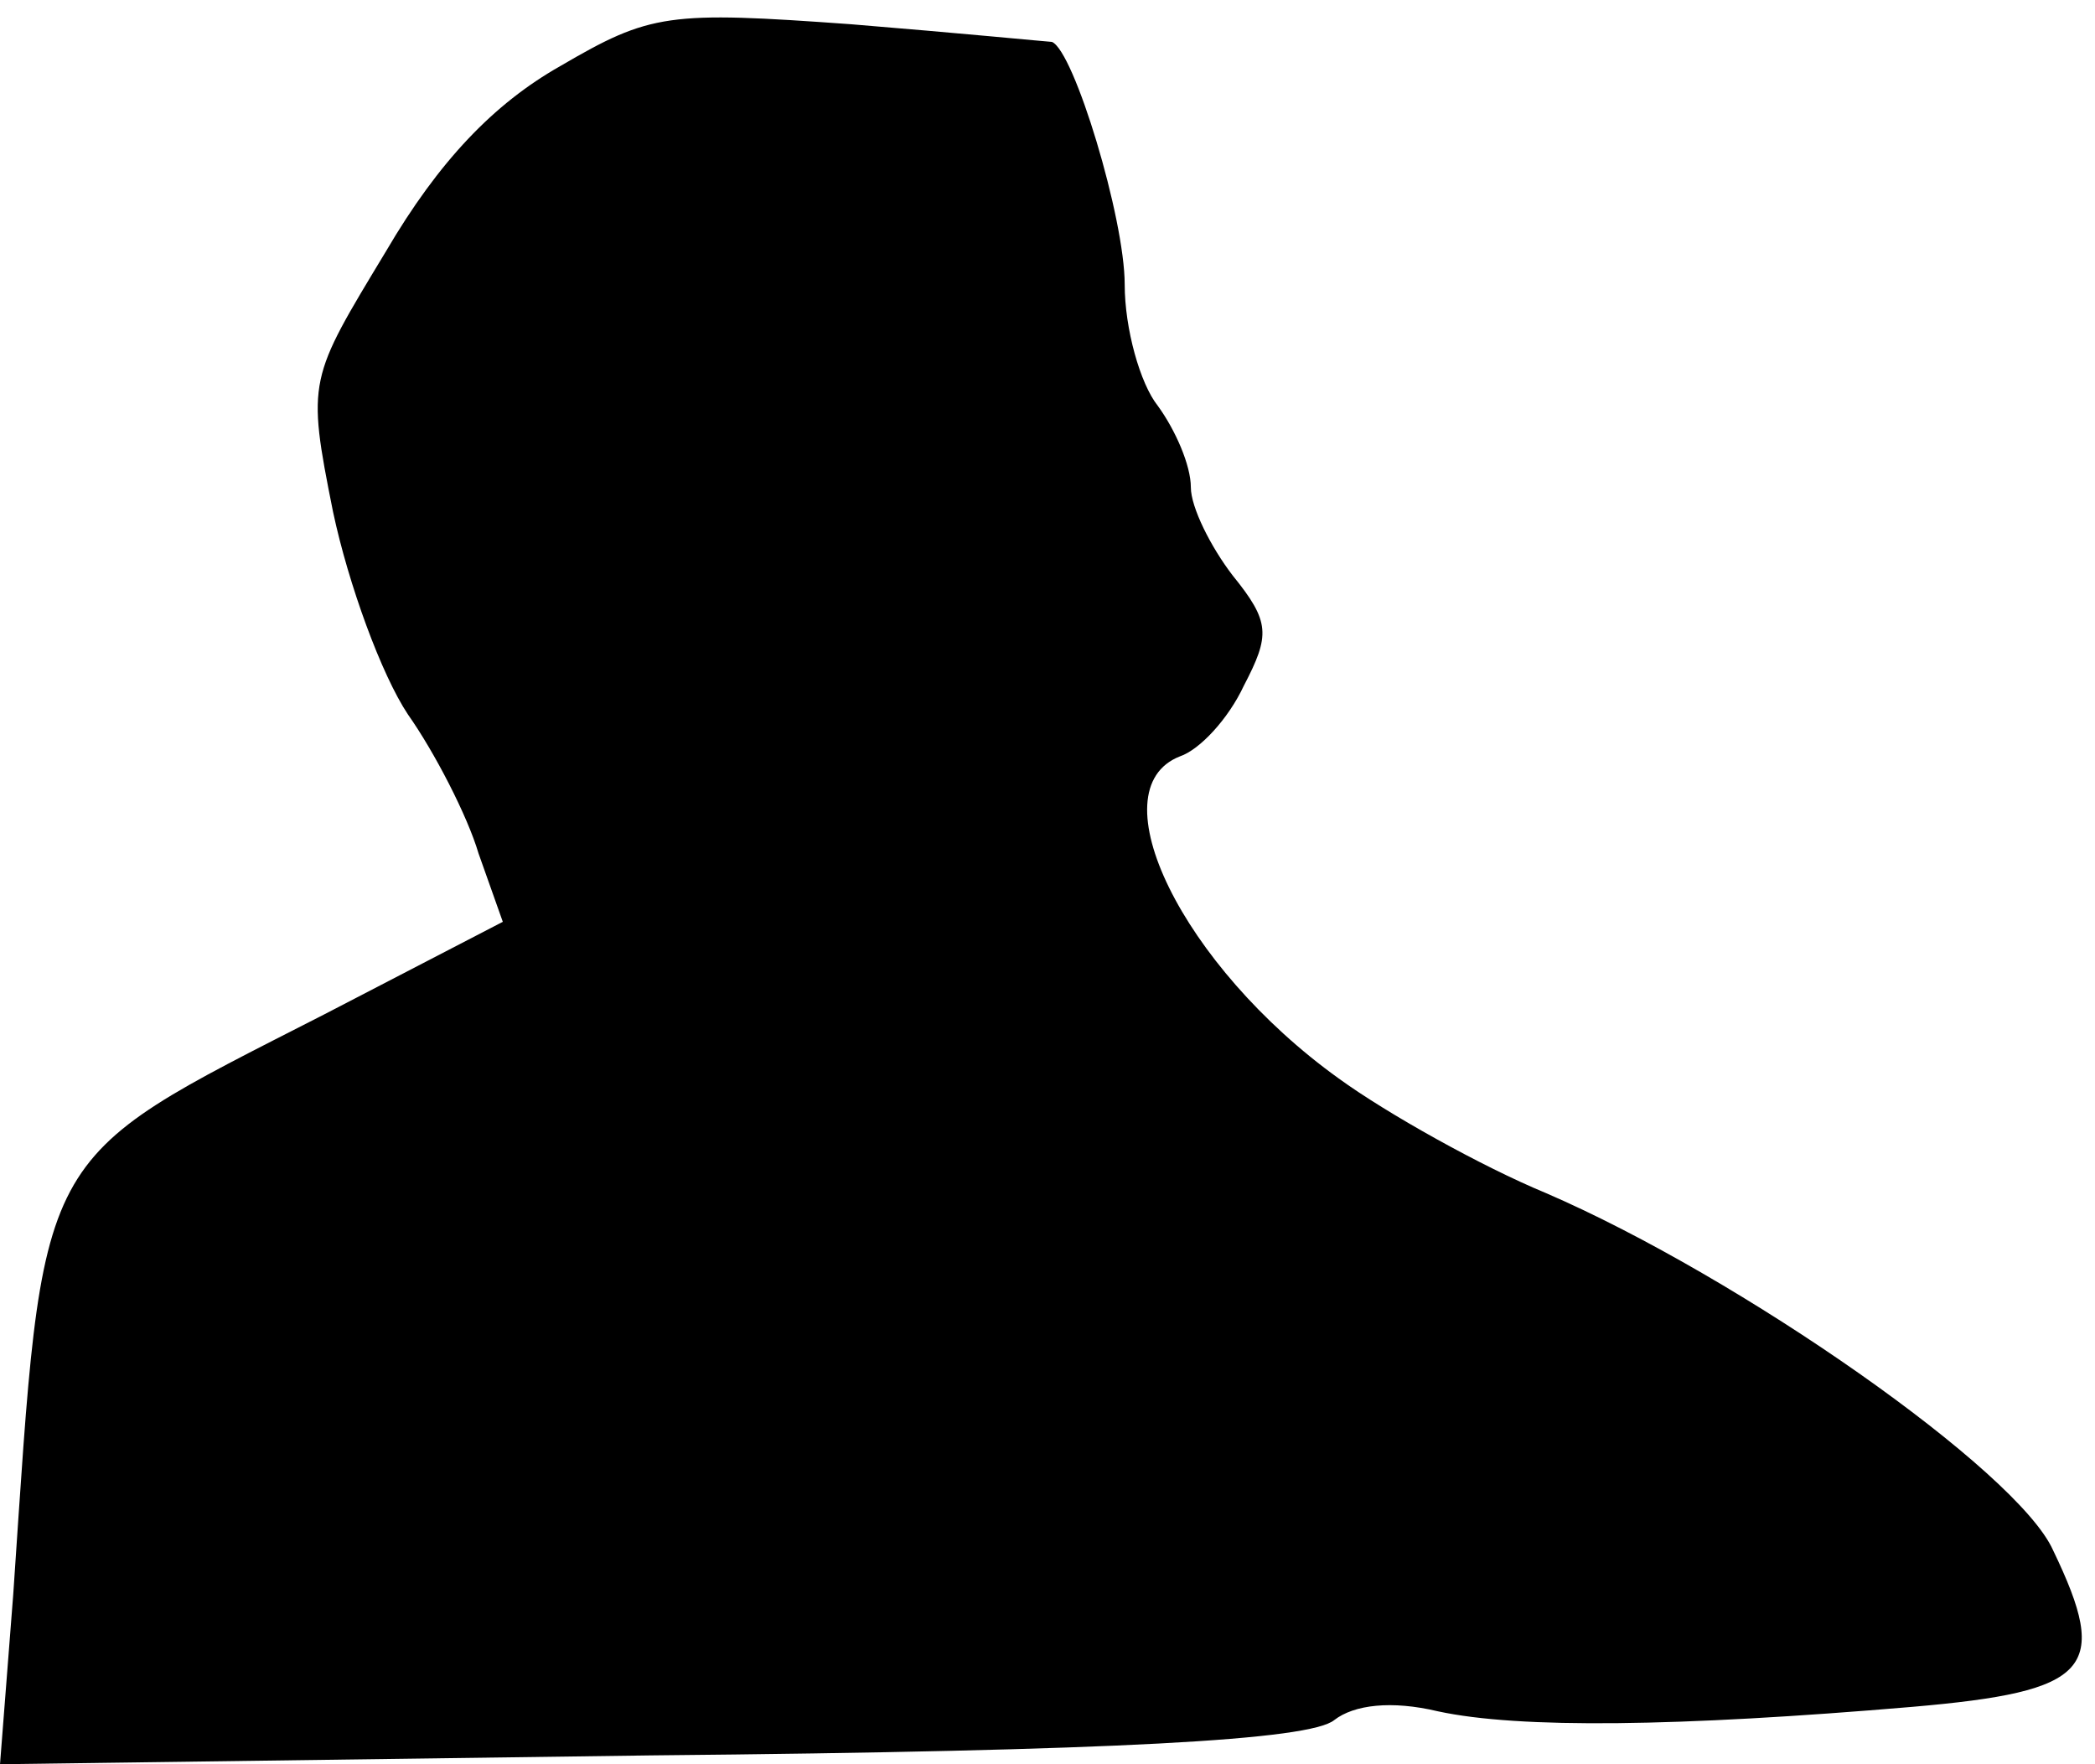 <?xml version="1.0" standalone="no"?>
<!DOCTYPE svg PUBLIC "-//W3C//DTD SVG 20010904//EN"
 "http://www.w3.org/TR/2001/REC-SVG-20010904/DTD/svg10.dtd">
<svg version="1.0" xmlns="http://www.w3.org/2000/svg"
 width="95pt" height="80pt" viewBox="0 0 95 80"
 preserveAspectRatio="xMidYMid meet">
<g transform="translate(0,80) scale(0.1,-0.1)"
fill="#000000" stroke="none">
<path fill="#000000" stroke="none" d="M254 770 c-30 -17 -55 -43 -79 -84 -35
-58 -36 -58 -24 -118 7 -33 22 -74 34 -92 12 -17 27 -46 32 -63 l11 -31 -81
-42 c-133 -68 -127 -58 -141 -263 l-6 -77 295 4 c212 2 299 7 310 16 9 7 26 9
47 4 37 -8 109 -7 215 2 81 7 90 17 64 71 -16 36 -142 124 -230 162 -29 12
-72 36 -94 52 -71 51 -110 131 -72 146 9 3 22 17 29 32 12 23 12 29 -5 50 -10
13 -19 31 -19 40 0 10 -7 26 -15 37 -8 10 -15 35 -15 55 0 30 -23 106 -33 110
-1 0 -42 4 -91 8 -83 6 -91 5 -132 -19z"/>
</g>
</svg>
